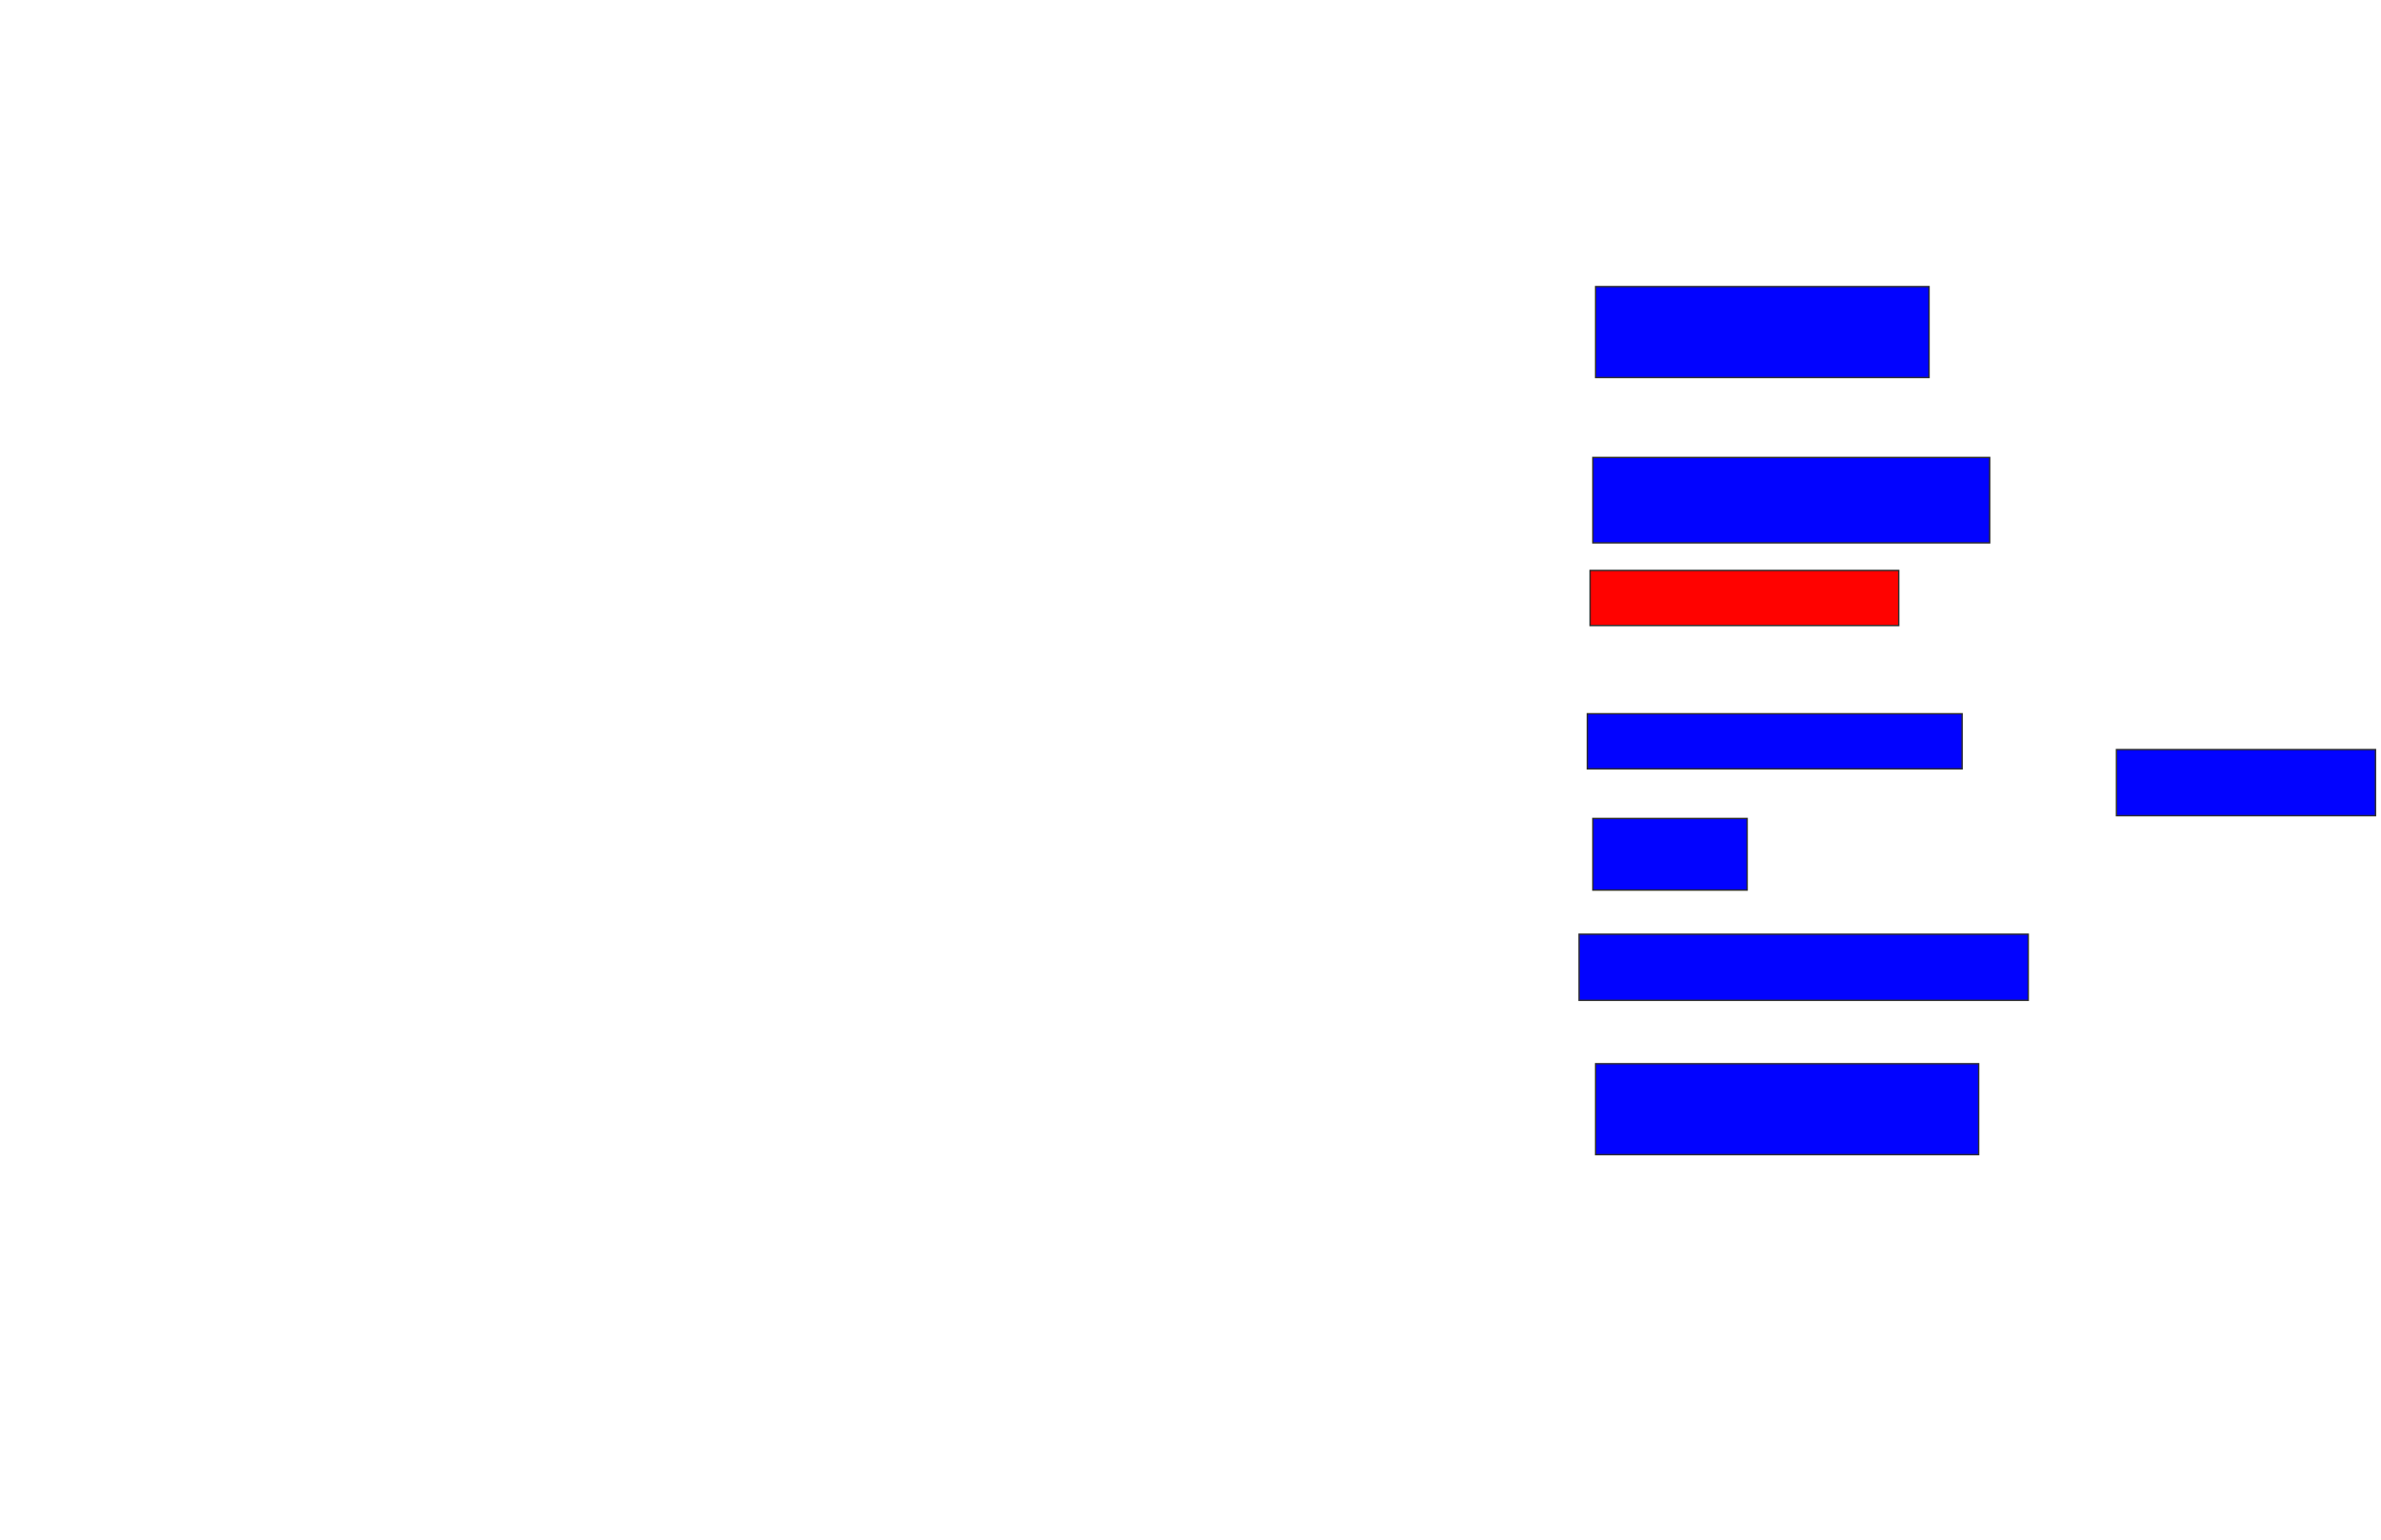 <svg xmlns="http://www.w3.org/2000/svg" width="1728" height="1118">
 <!-- Created with Image Occlusion Enhanced -->
 <g>
  <title>Labels</title>
 </g>
 <g>
  <title>Masks</title>
  <rect id="115e4b7551ba4de6b939defd7be5fffa-ao-1" height="66" width="242" y="208" x="1158" stroke="#2D2D2D" fill="#0203ff"/>
  <rect id="115e4b7551ba4de6b939defd7be5fffa-ao-2" height="62" width="288" y="332" x="1156" stroke="#2D2D2D" fill="#0203ff"/>
  <rect id="115e4b7551ba4de6b939defd7be5fffa-ao-3" height="40" width="224" y="414" x="1154" stroke="#2D2D2D" fill="#ff0200" class="qshape"/>
  <rect id="115e4b7551ba4de6b939defd7be5fffa-ao-4" height="40" width="272" y="518" x="1152" stroke="#2D2D2D" fill="#0203ff"/>
  <rect id="115e4b7551ba4de6b939defd7be5fffa-ao-5" height="52" width="112" y="594" x="1156" stroke="#2D2D2D" fill="#0203ff"/>
  <rect id="115e4b7551ba4de6b939defd7be5fffa-ao-6" height="48" width="326" y="678" x="1146" stroke="#2D2D2D" fill="#0203ff"/>
  <rect id="115e4b7551ba4de6b939defd7be5fffa-ao-7" height="48" width="188" y="544" x="1536" stroke="#2D2D2D" fill="#0203ff"/>
  <rect id="115e4b7551ba4de6b939defd7be5fffa-ao-8" height="66" width="278" y="772" x="1158" stroke="#2D2D2D" fill="#0203ff"/>
 </g>
</svg>